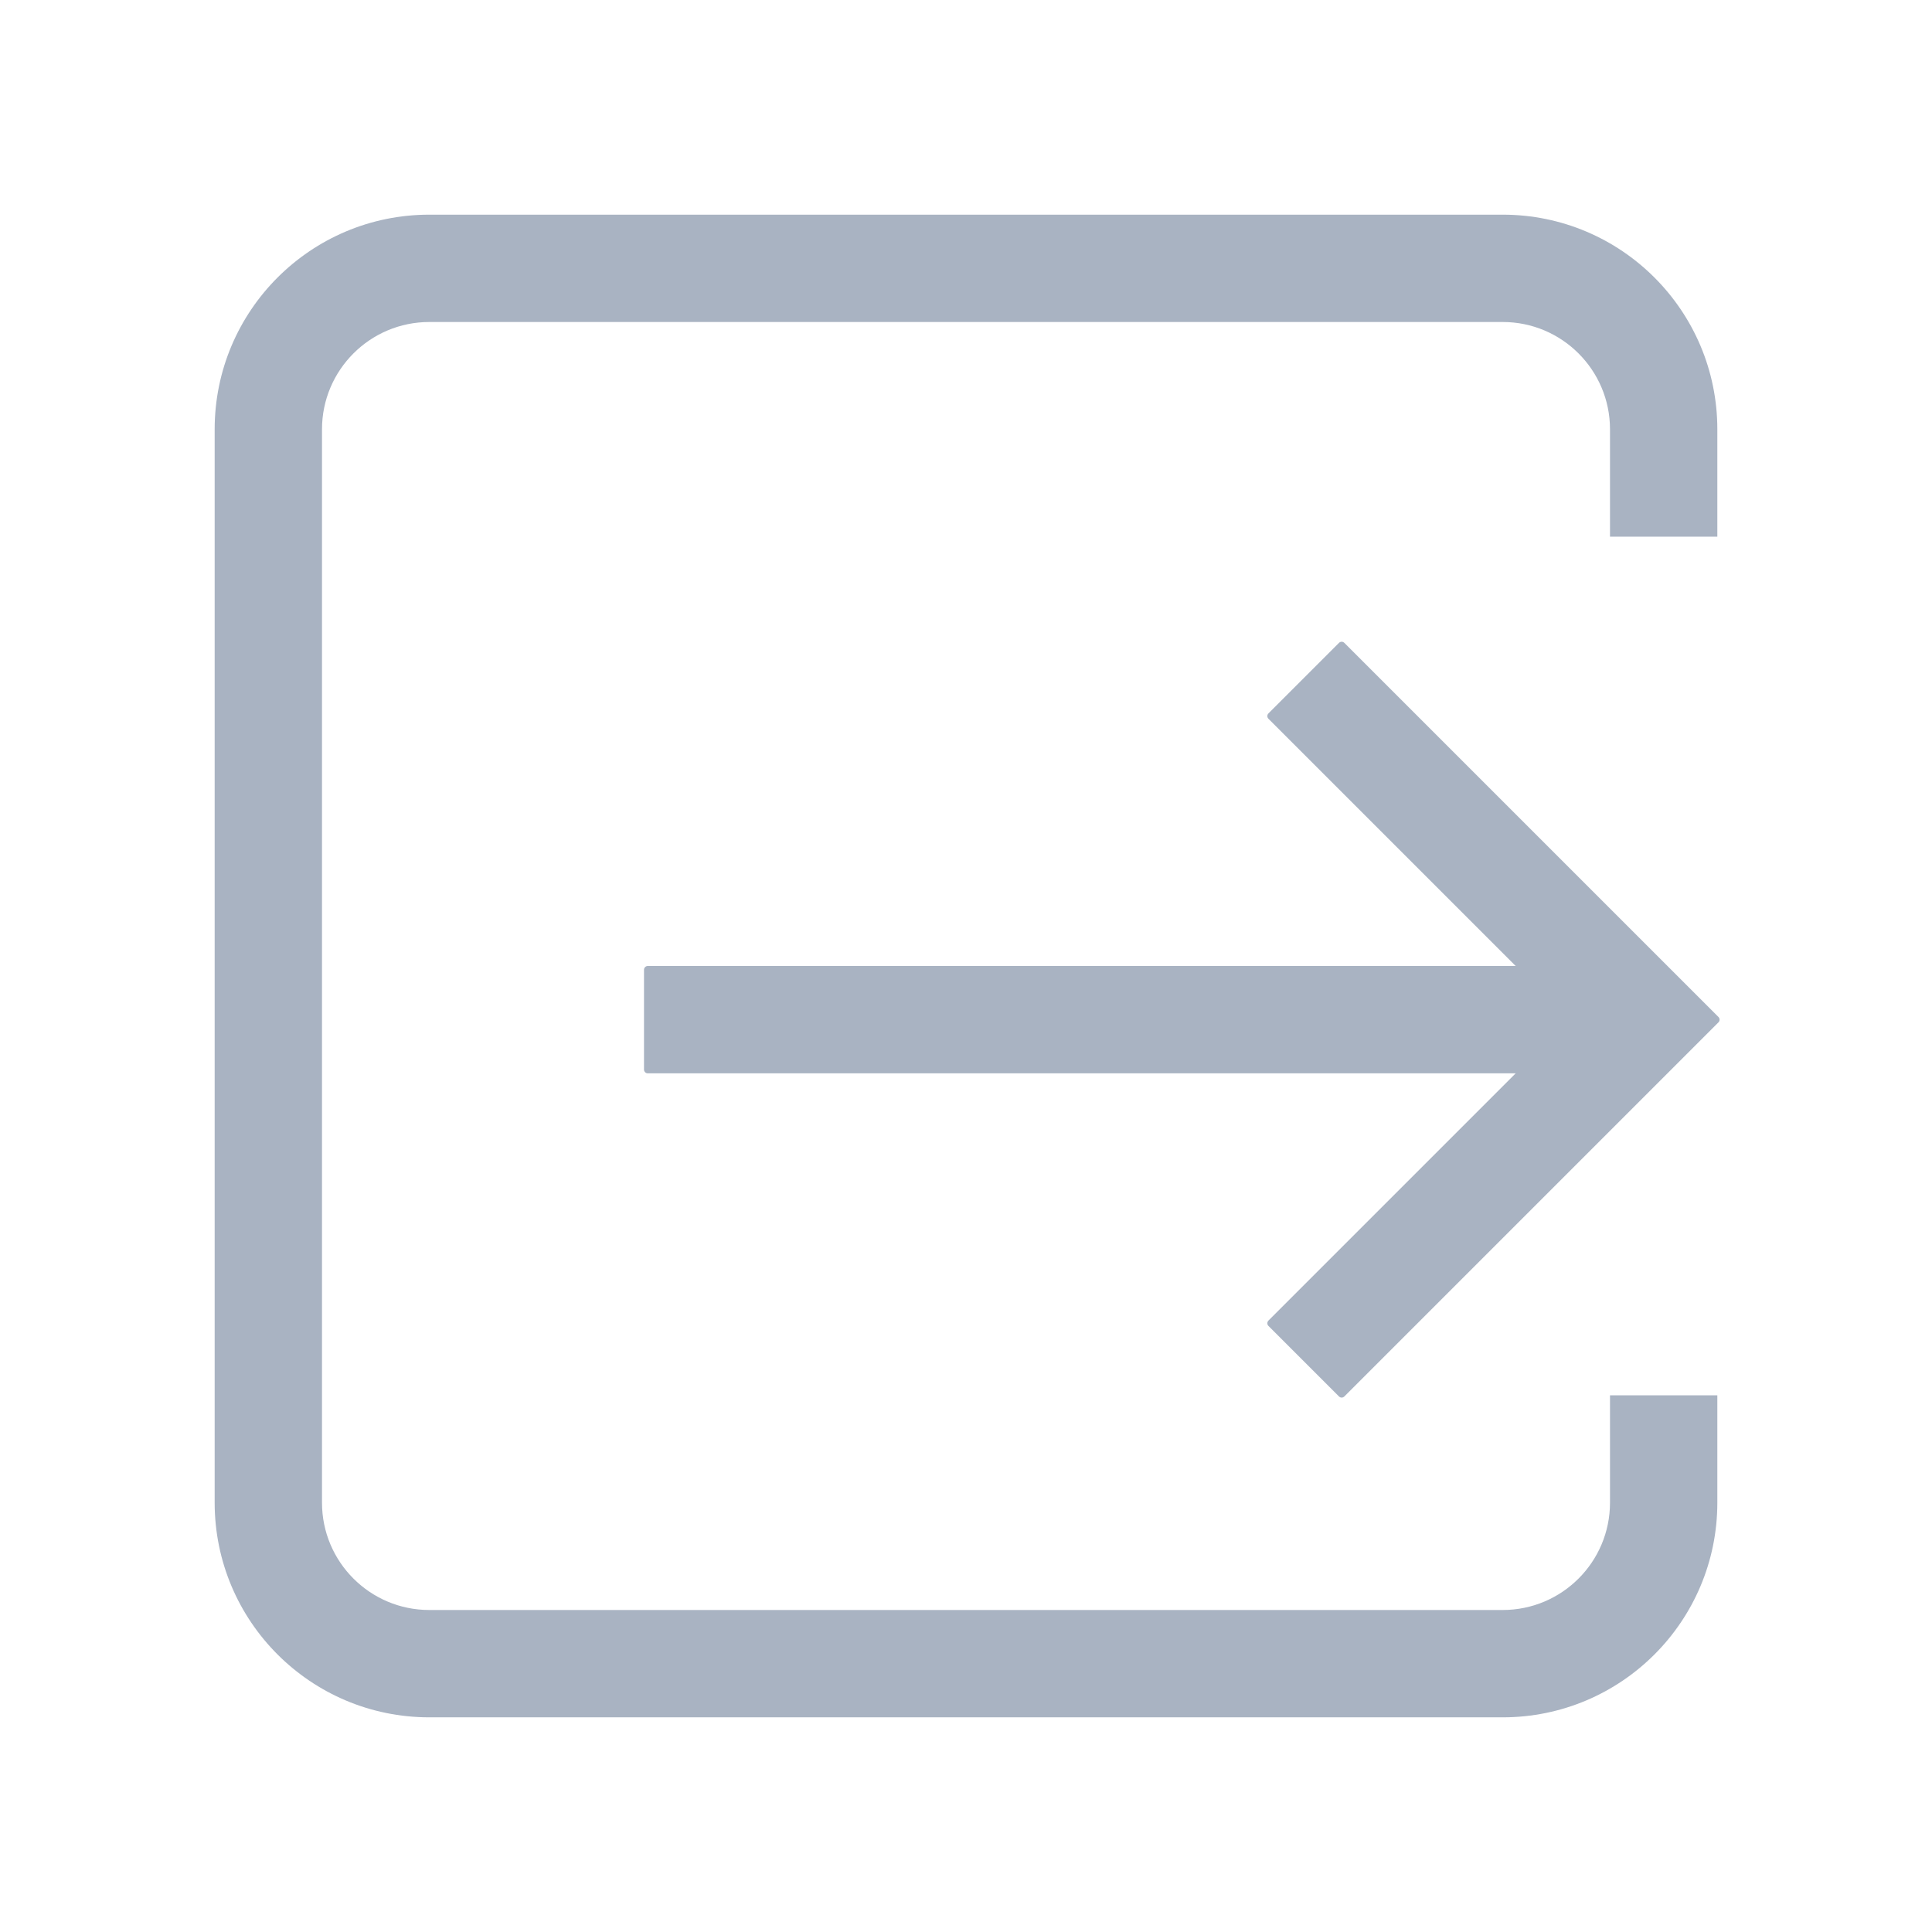 <?xml version="1.0" encoding="UTF-8"?>
<svg width="1024px" height="1024px" viewBox="0 0 1024 1024" version="1.1" xmlns="http://www.w3.org/2000/svg" xmlns:xlink="http://www.w3.org/1999/xlink">
    <!-- Generator: Sketch 48.2 (47327) - http://www.bohemiancoding.com/sketch -->
    <title>退出登录-默认</title>
    <desc>Created with Sketch.</desc>
    <defs></defs>
    <g id="Artboard" stroke="none" stroke-width="1" fill="none" fill-rule="evenodd">
        <g id="退出登录-默认" fill="#A9B3C2">
            <path d="M853.333,796.444 L853.333,227.556 C853.333,196.137 827.863,170.667 796.444,170.667 L227.556,170.667 C196.137,170.667 170.667,196.137 170.667,227.556 L170.667,796.444 C170.667,827.863 196.137,853.333 227.556,853.333 L796.444,853.333 C827.863,853.333 853.333,827.863 853.333,796.444 Z M910.222,284.444 L853.333,284.444 L853.333,739.556 L910.222,739.556 L910.222,796.444 C910.222,859.282 859.282,910.222 796.444,910.222 L227.556,910.222 C164.718,910.222 113.778,859.282 113.778,796.444 L113.778,227.556 C113.778,164.718 164.718,113.778 227.556,113.778 L796.444,113.778 C859.282,113.778 910.222,164.718 910.222,227.556 L910.222,284.444 Z" id="Rectangle-11" fill-rule="nonzero"></path>
            <path d="M803.346,568.889 L343.333,568.889 C342.229,568.889 341.333,567.993 341.333,566.889 L341.333,514 C341.333,512.895 342.229,512 343.333,512 L803.346,512 L672.299,380.953 C671.518,380.172 671.518,378.905 672.299,378.124 L709.697,340.726 C710.478,339.945 711.744,339.945 712.525,340.726 L873.431,501.632 L910.829,539.03 C911.611,539.811 911.611,541.078 910.829,541.859 L712.525,740.163 C711.744,740.944 710.478,740.944 709.697,740.163 L672.299,702.765 C671.518,701.984 671.518,700.717 672.299,699.936 L803.346,568.889 Z" id="Combined-Shape"></path>
        </g>
    </g>
</svg>